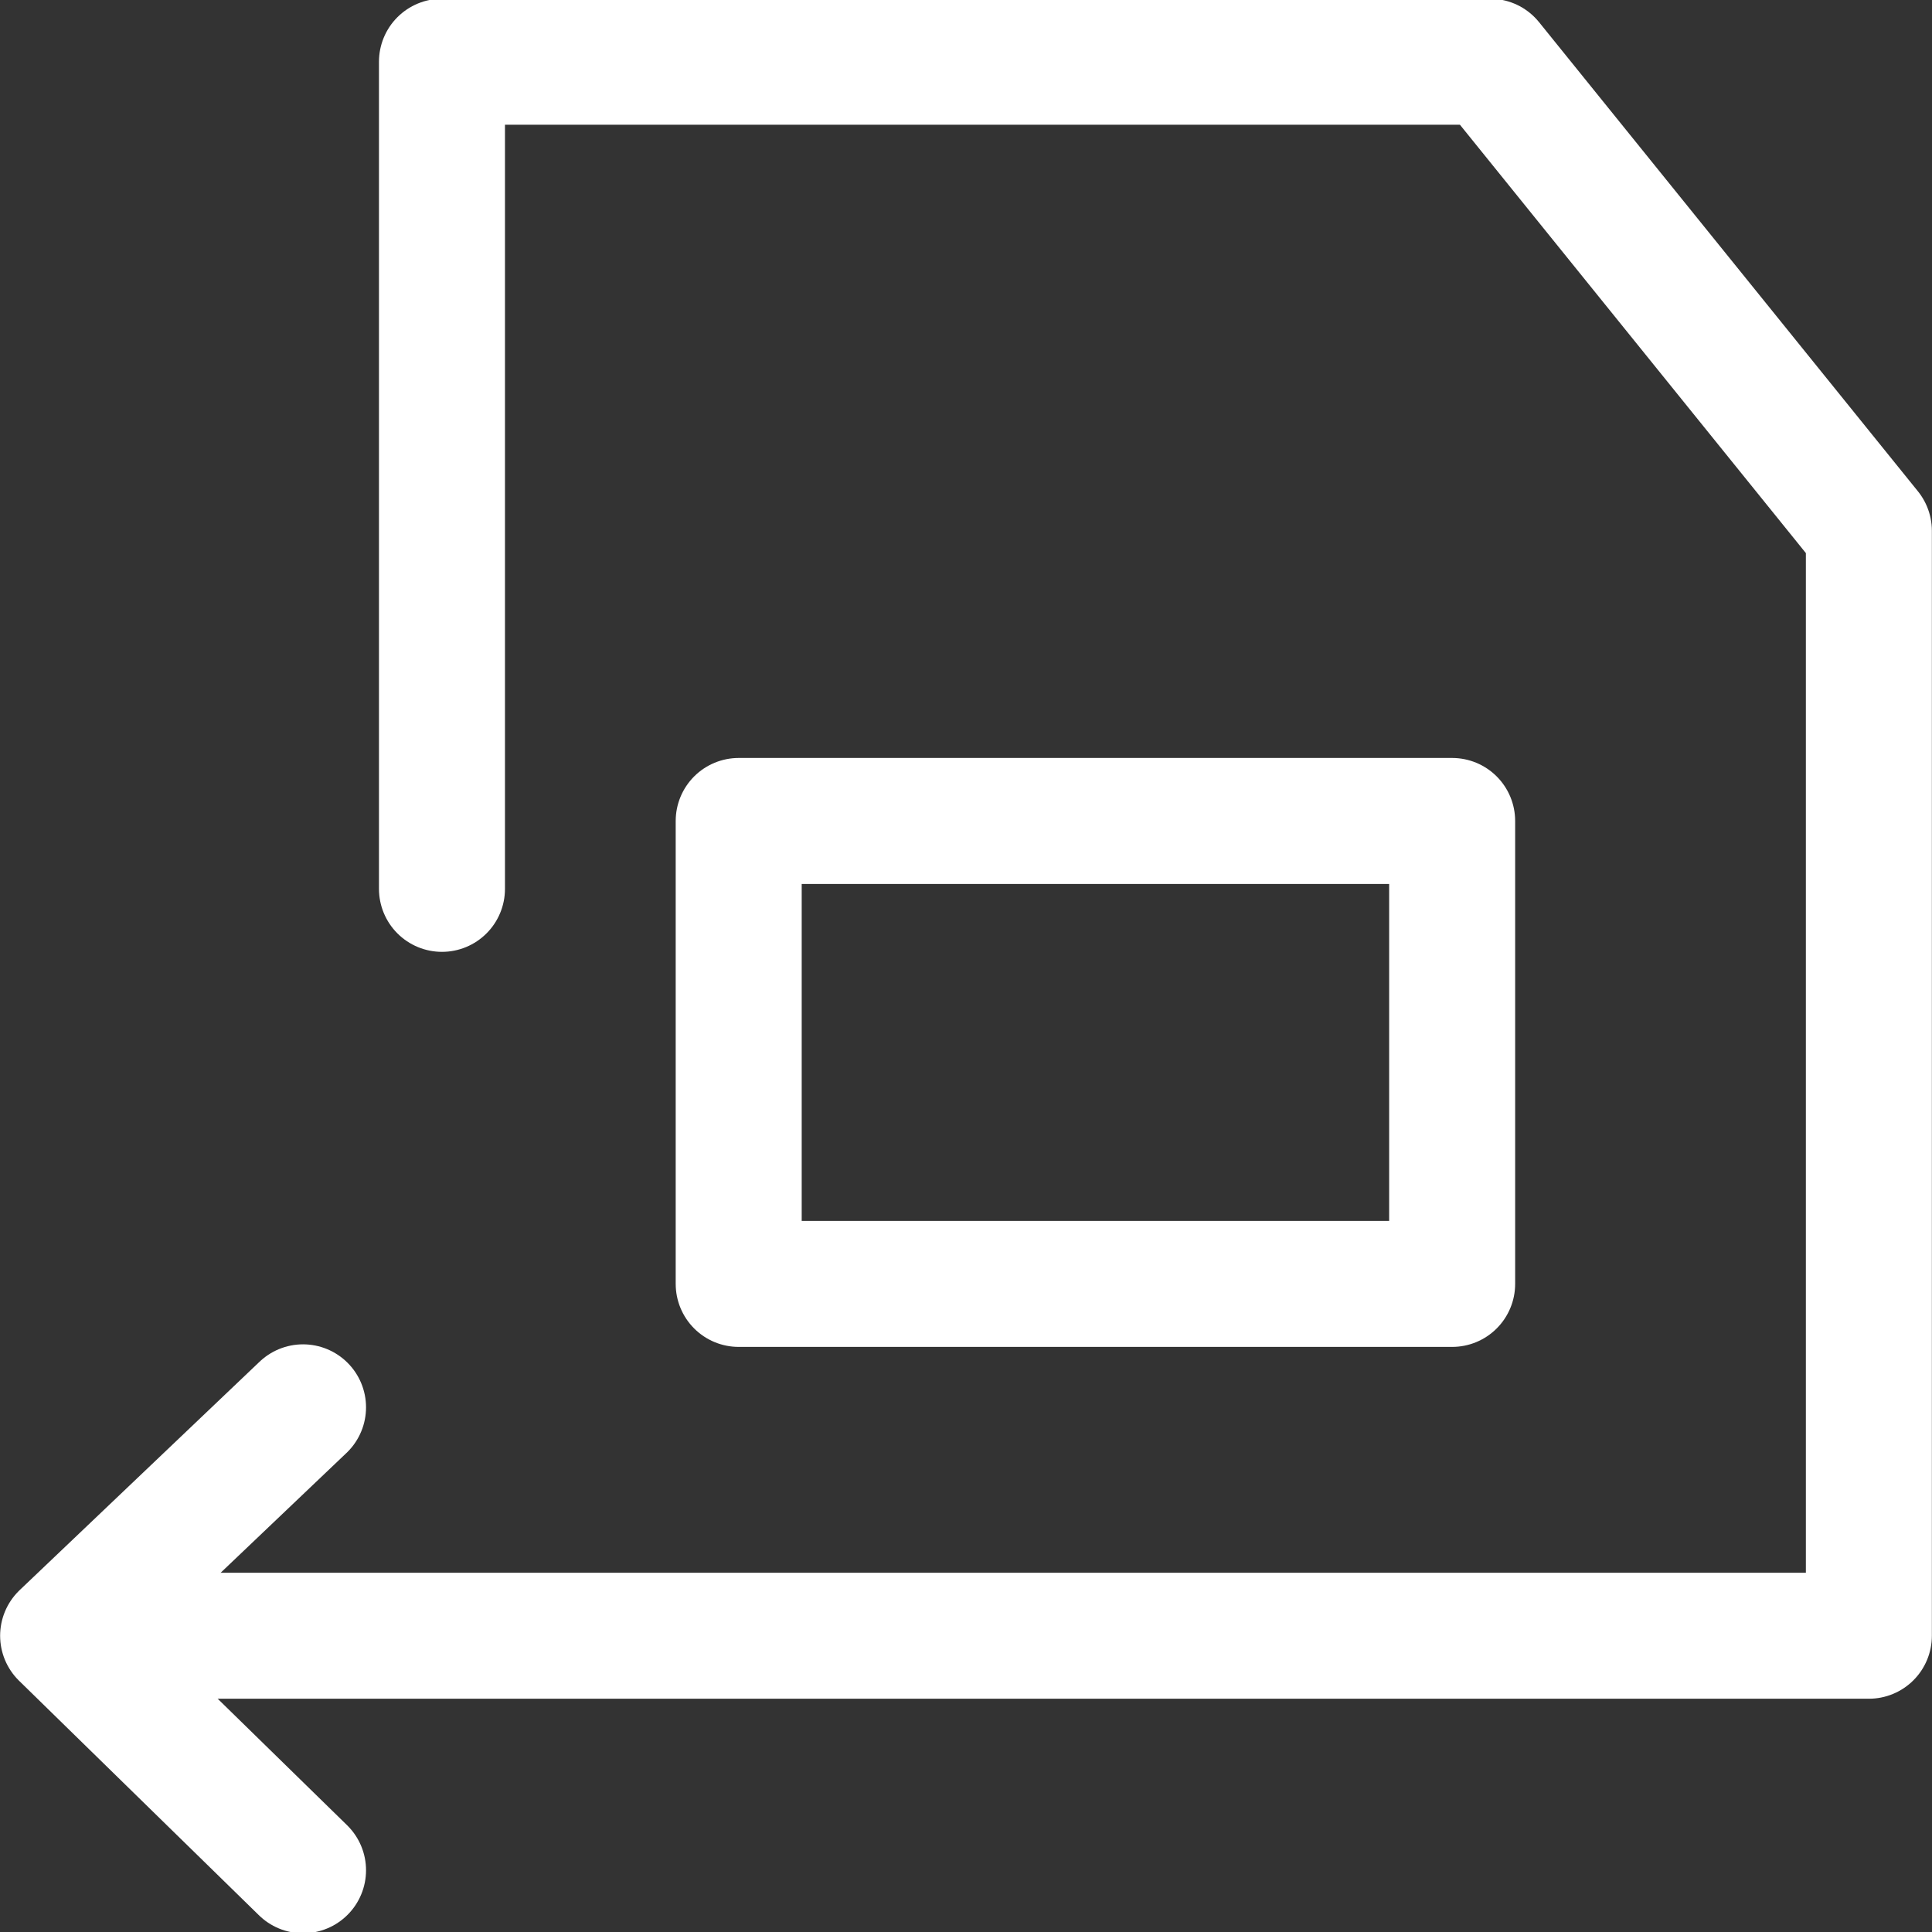 <svg width="46" height="46" viewBox="0 0 46 46" fill="none" xmlns="http://www.w3.org/2000/svg">
<rect x="0" y="0" width="46" height="46" fill="#333333" stroke="none"/>
<g clip-path="url(#clip0)">
<path d="M10.523 21.163V1.47H35.477L44.497 12.639V38.946H1.954" stroke="white" stroke-width="3" stroke-linecap="round" stroke-linejoin="round"/>
<path d="M34.575 19.547H17.588V30.569H34.575V19.547Z" stroke="white" stroke-width="3" stroke-linecap="round" stroke-linejoin="round"/>
<path d="M7.215 33.508L1.503 38.946L7.215 44.53" stroke="white" stroke-width="3" stroke-linecap="round" stroke-linejoin="round"/>
</g>
<defs>
<clipPath id="clip0">
<rect width="46" height="46" fill="white"/>
</clipPath>
</defs>
</svg>
